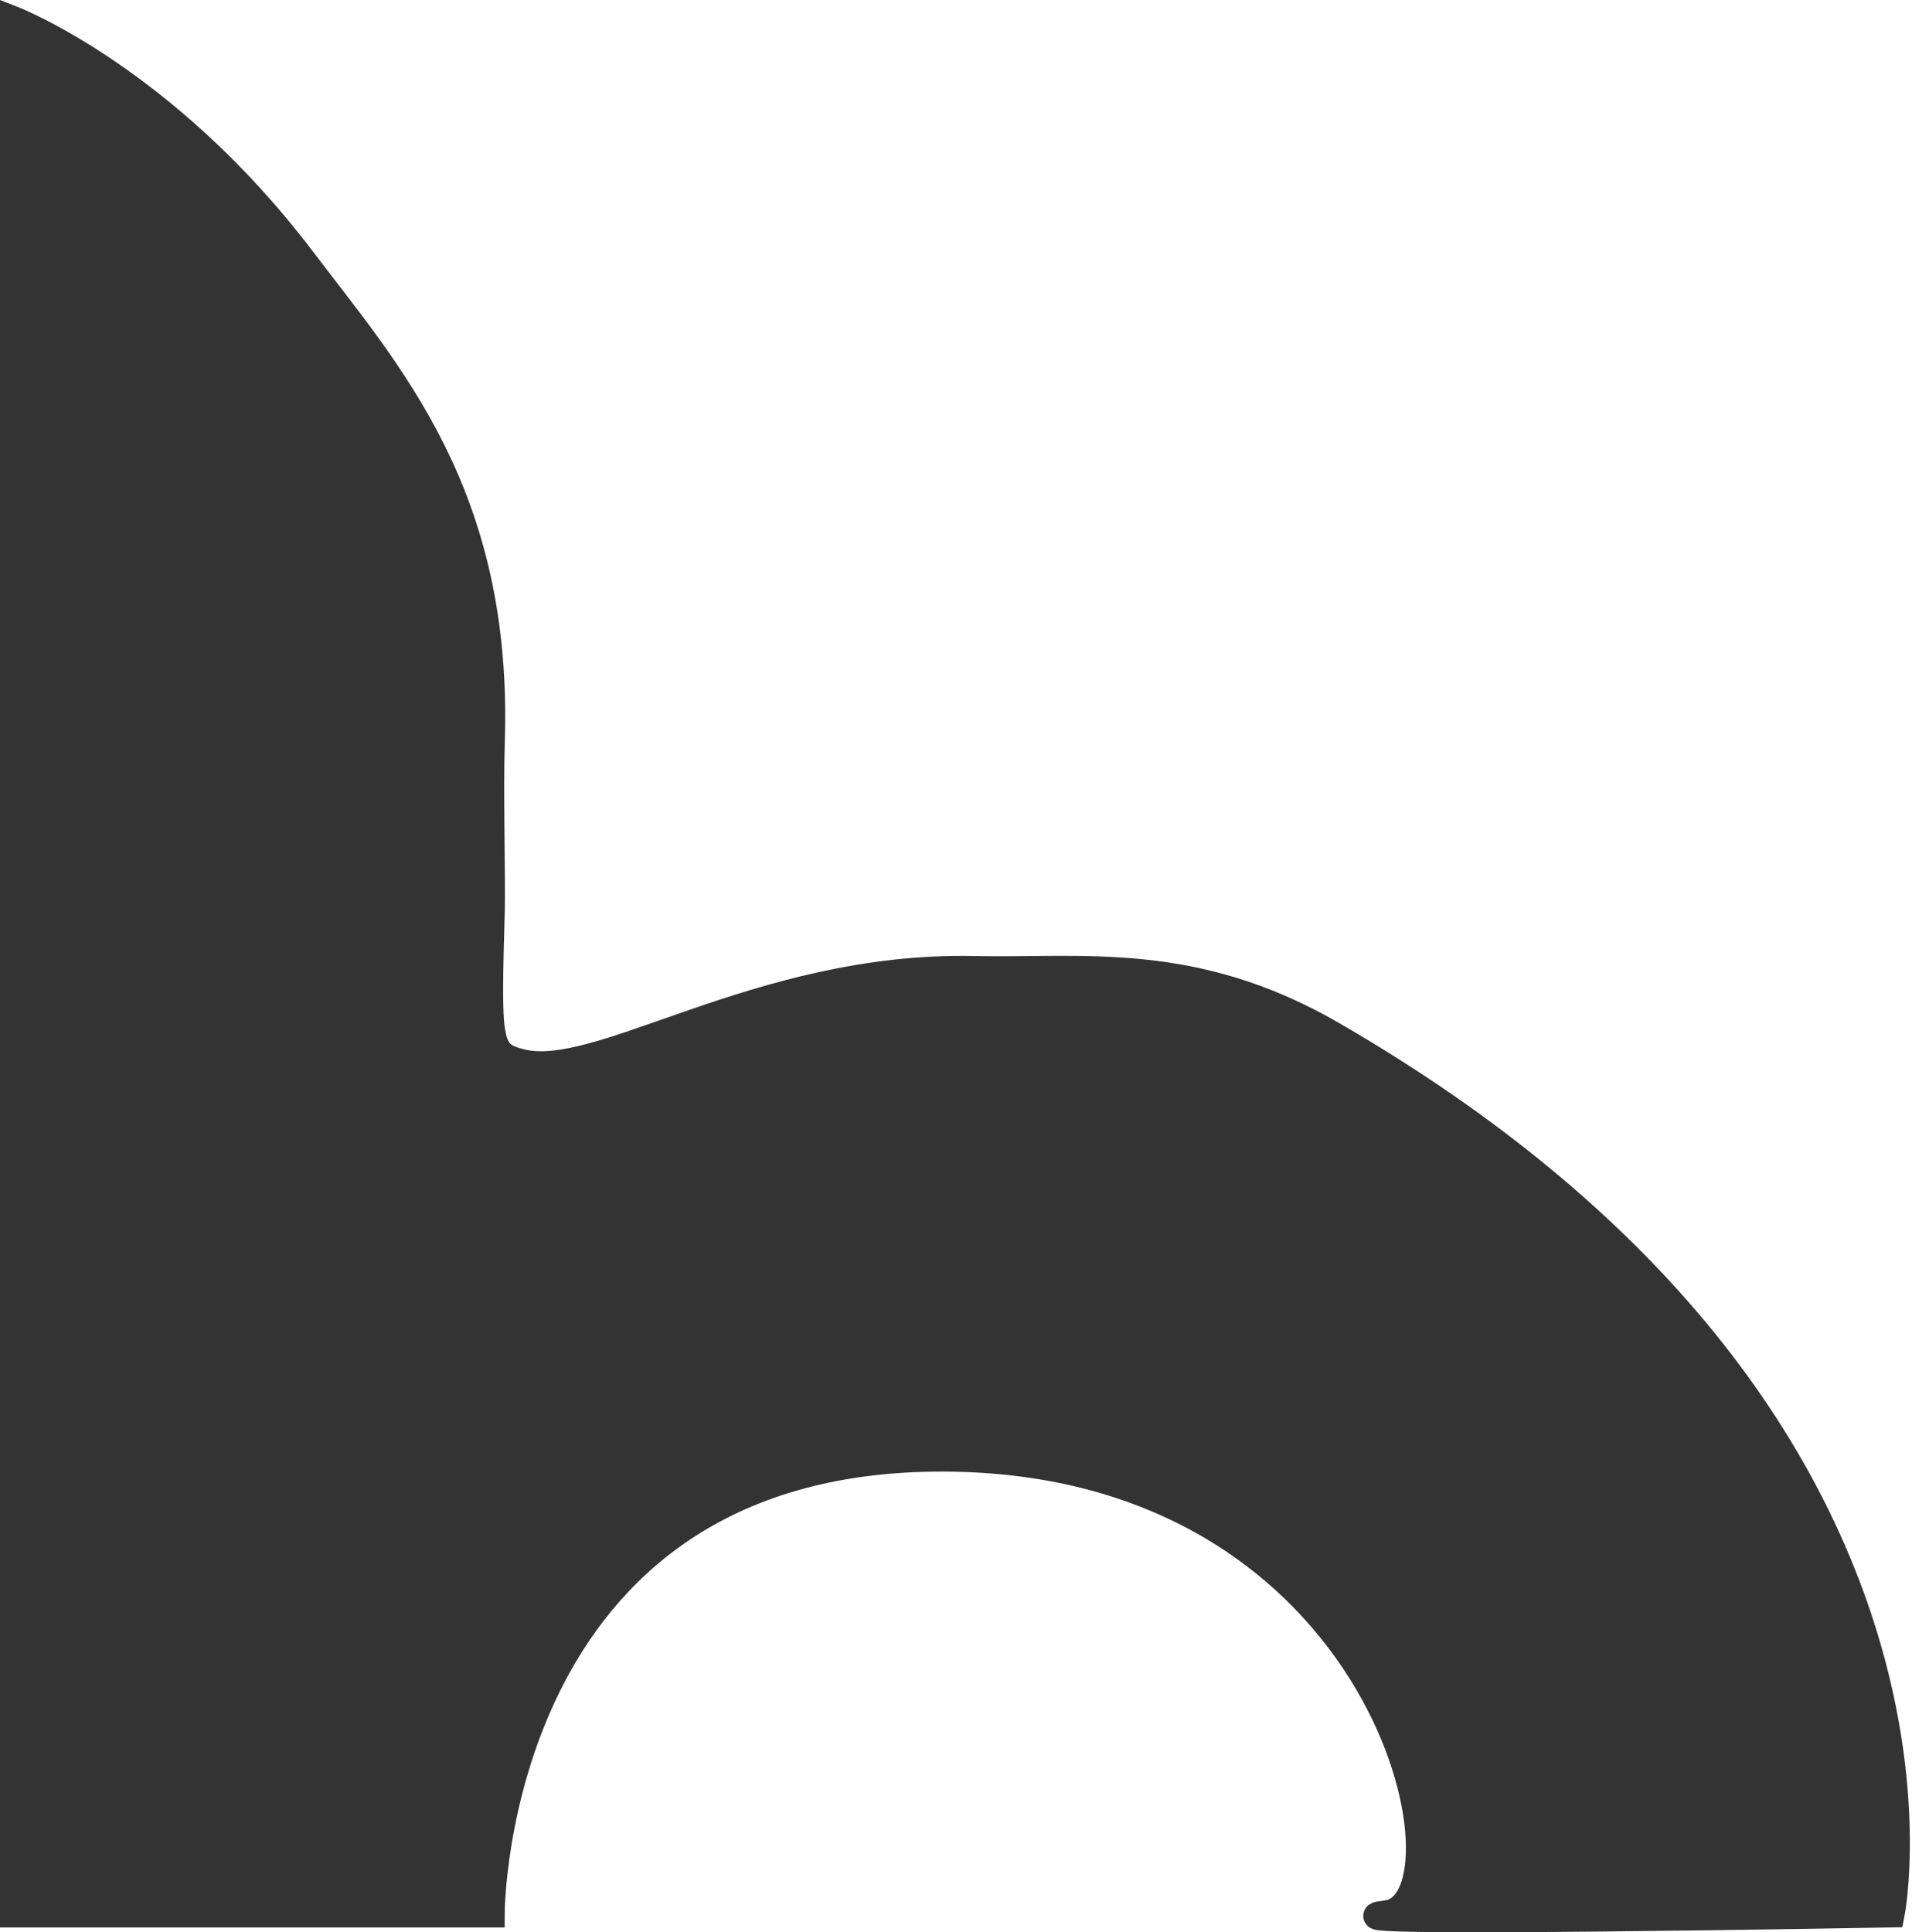 <svg xmlns="http://www.w3.org/2000/svg" width="70.493" height="71.235" viewBox="0 0 70.493 71.235">
  <path id="Path_1" data-name="Path 1" d="M-180.066,571.21v69.826h17.606s0-16.806,16.606-16.806,19.807,16.406,16.406,16.806,18.607,0,18.607,0,3.6-18.407-20.608-32.412c-5.132-2.969-9.192-2.317-13.2-2.4-8.033-.174-13.916,4.256-16.806,3.4-1.151-.311-1.131-.773-1-5.6.027-1-.058-4.423,0-6.2.3-9.105-3.769-13.549-7-17.807C-174.492,573.383-180.066,571.21-180.066,571.21Z" transform="translate(180.566 -570.478)" fill="#333" stroke="#333" stroke-width="1"/>
</svg>
